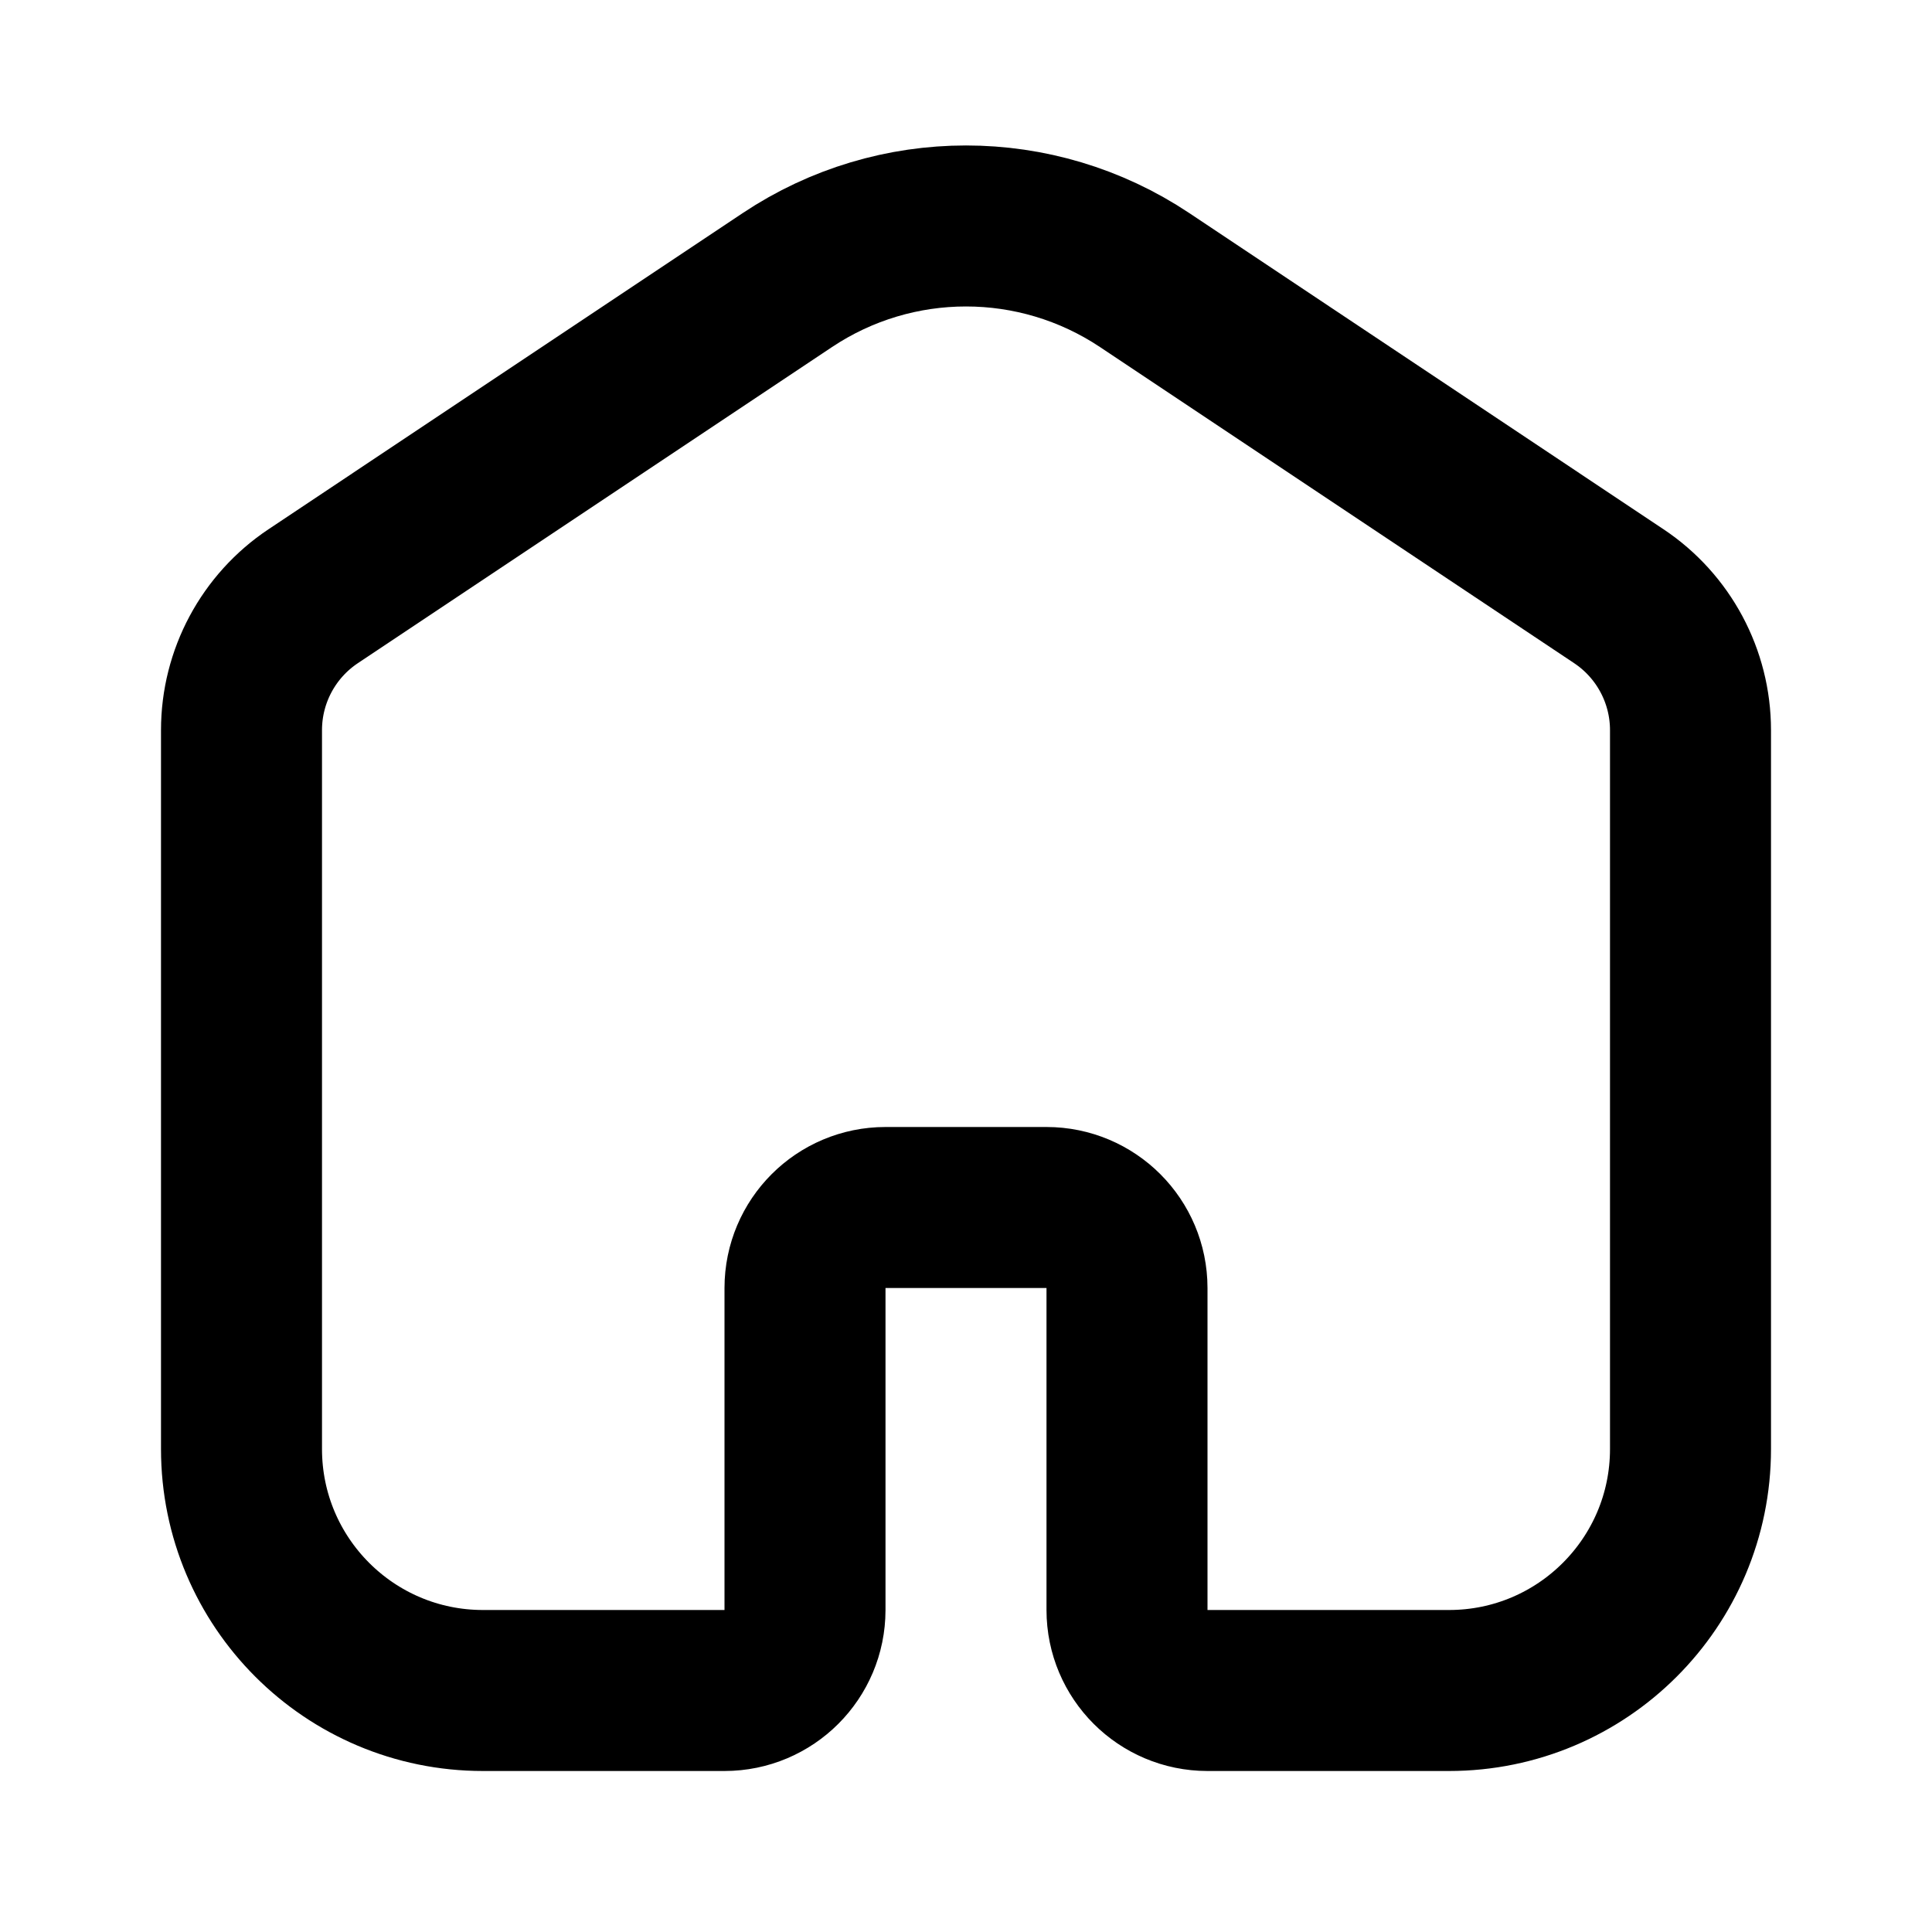 <svg width="24" height="24" viewBox="0 0 24 24" fill="none" xmlns="http://www.w3.org/2000/svg">
<path d="M9.781 3.479L3.891 7.406C3.334 7.777 3 8.402 3 9.07V18C3 19.657 4.343 21 6 21H9C9.552 21 10 20.552 10 20V16C10 15.448 10.448 15 11 15H13C13.552 15 14 15.448 14 16V20C14 20.552 14.448 21 15 21H18C19.657 21 21 19.657 21 18V9.07C21 8.402 20.666 7.777 20.109 7.406L14.219 3.479C12.875 2.583 11.125 2.583 9.781 3.479Z" stroke="black" stroke-width="2" stroke-linecap="square" stroke-linejoin="round"/>
</svg>
